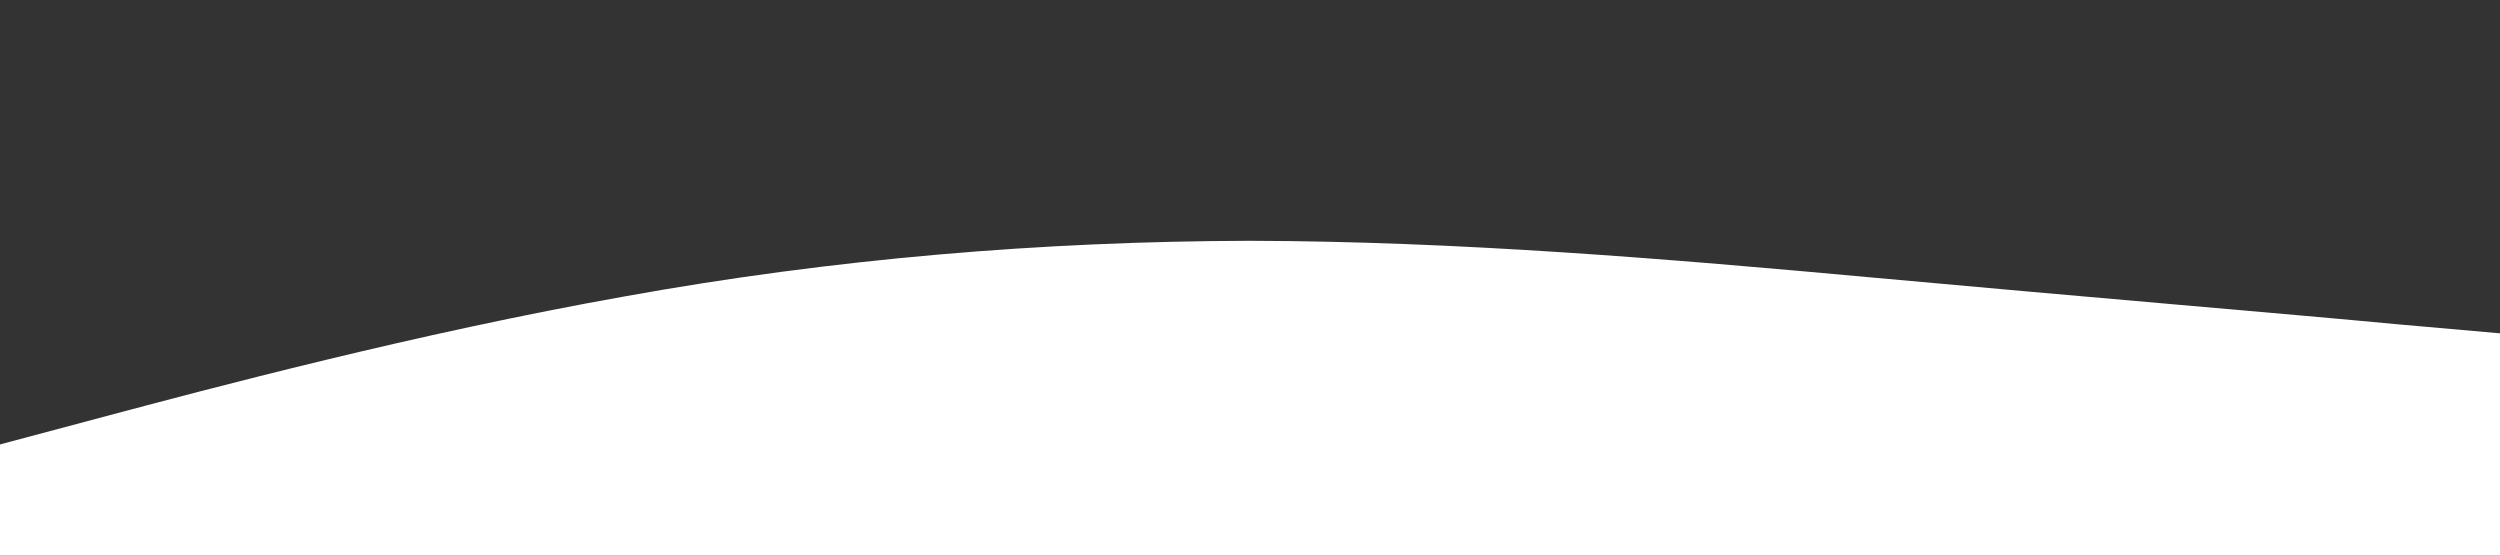 <!-- hero-wave.svg -->
<svg viewBox="0 0 1440 320" xmlns="http://www.w3.org/2000/svg" preserveAspectRatio="none">
  <rect x="0" y="0" width="1440" height="320" fill="#333333" stroke="none"/>
  <path fill="#ffffff" fill-opacity="1" d="M0,256L60,240C120,224,240,192,360,170.7C480,149,600,139,720,138.7C840,139,960,149,1080,160C1200,171,1320,181,1380,186.7L1440,192L1440,320L1380,320C1320,320,1200,320,1080,320C960,320,840,320,720,320C600,320,480,320,360,320C240,320,120,320,60,320L0,320Z"></path>
</svg>
